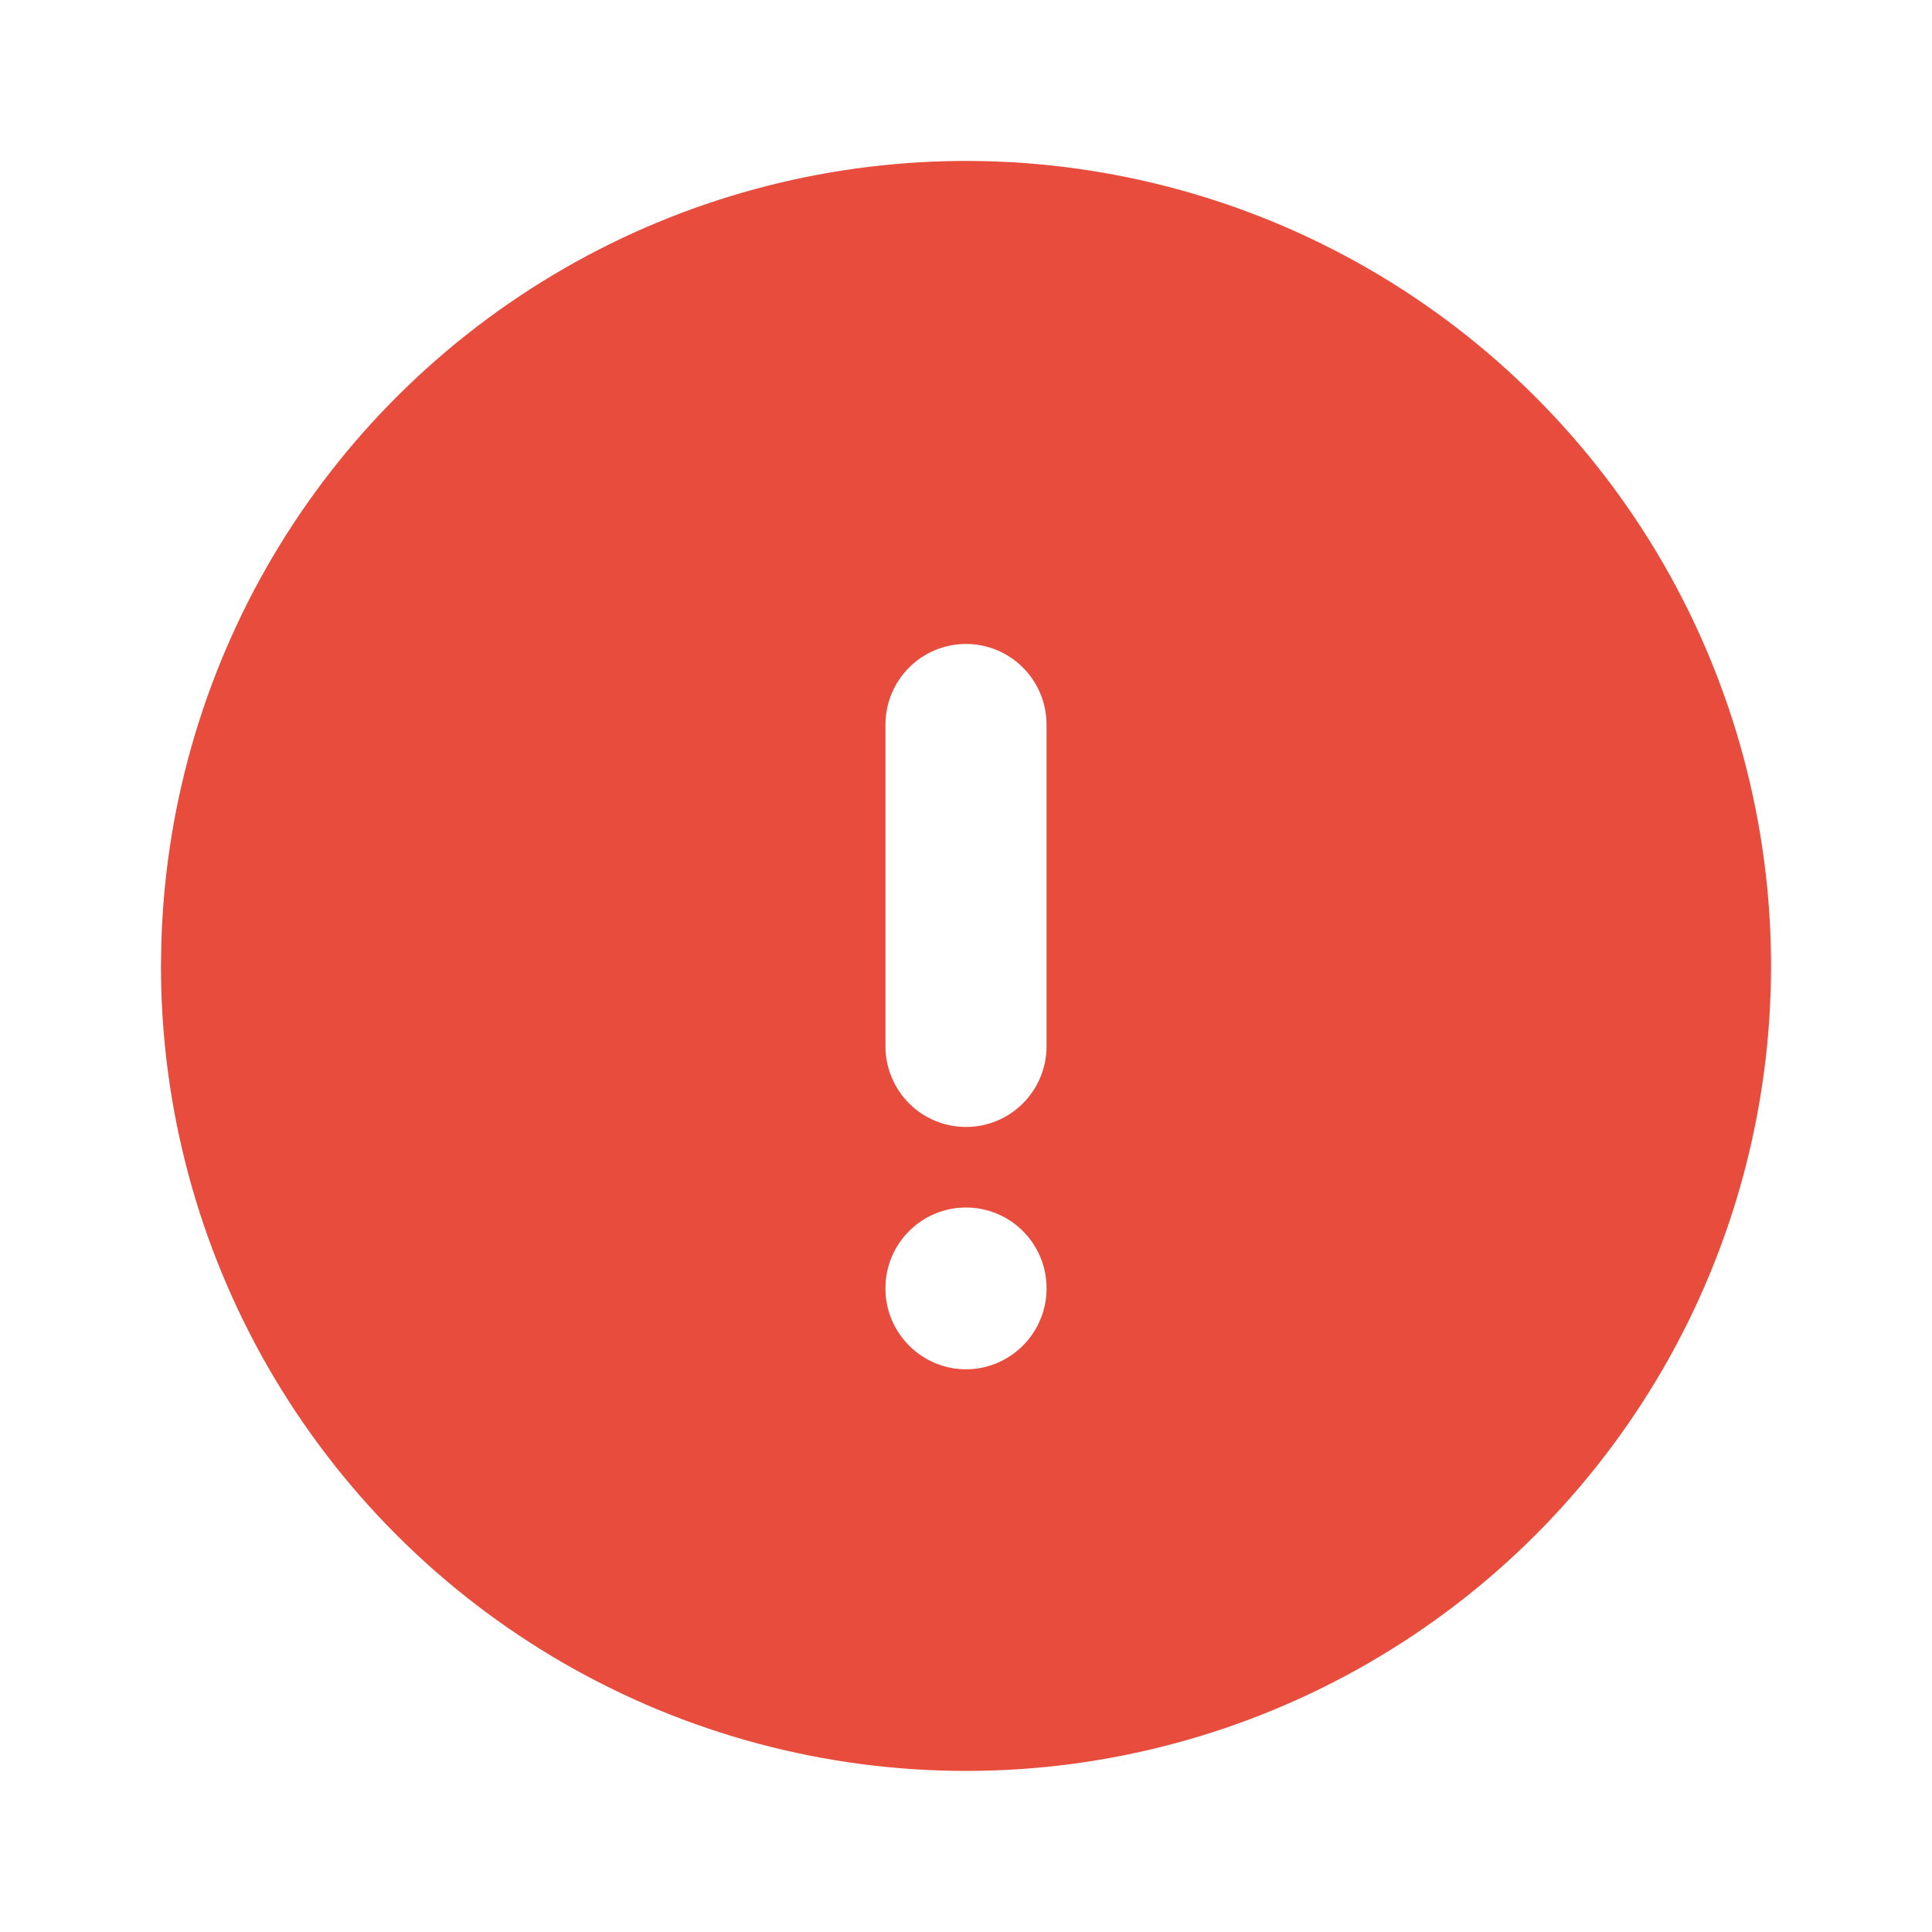 <svg width="16" height="16" viewBox="0 0 16 16" fill="none" xmlns="http://www.w3.org/2000/svg">
<path d="M11.333 2.226C12.347 2.811 13.188 3.653 13.774 4.666C14.359 5.68 14.667 6.83 14.667 8C14.667 9.17 14.359 10.32 13.774 11.333C13.188 12.347 12.347 13.188 11.333 13.773C10.32 14.358 9.17 14.666 8 14.666C6.83 14.666 5.68 14.358 4.667 13.773C3.653 13.188 2.812 12.347 2.226 11.333C1.641 10.319 1.333 9.17 1.333 8L1.337 7.784C1.374 6.632 1.709 5.51 2.309 4.527C2.909 3.544 3.754 2.733 4.761 2.173C5.767 1.613 6.902 1.324 8.054 1.333C9.206 1.343 10.336 1.65 11.333 2.226ZM8 10C7.823 10 7.654 10.07 7.529 10.195C7.404 10.32 7.333 10.489 7.333 10.666V10.673C7.333 10.85 7.404 11.019 7.529 11.144C7.654 11.269 7.823 11.34 8 11.34C8.177 11.34 8.346 11.269 8.471 11.144C8.596 11.019 8.667 10.85 8.667 10.673V10.666C8.667 10.489 8.596 10.32 8.471 10.195C8.346 10.07 8.177 10 8 10ZM8 5.333C7.823 5.333 7.654 5.403 7.529 5.528C7.404 5.653 7.333 5.823 7.333 6V8.666C7.333 8.843 7.404 9.013 7.529 9.138C7.654 9.263 7.823 9.333 8 9.333C8.177 9.333 8.346 9.263 8.471 9.138C8.596 9.013 8.667 8.843 8.667 8.666V6C8.667 5.823 8.596 5.653 8.471 5.528C8.346 5.403 8.177 5.333 8 5.333Z" fill="#E74C3C"/>
</svg>
